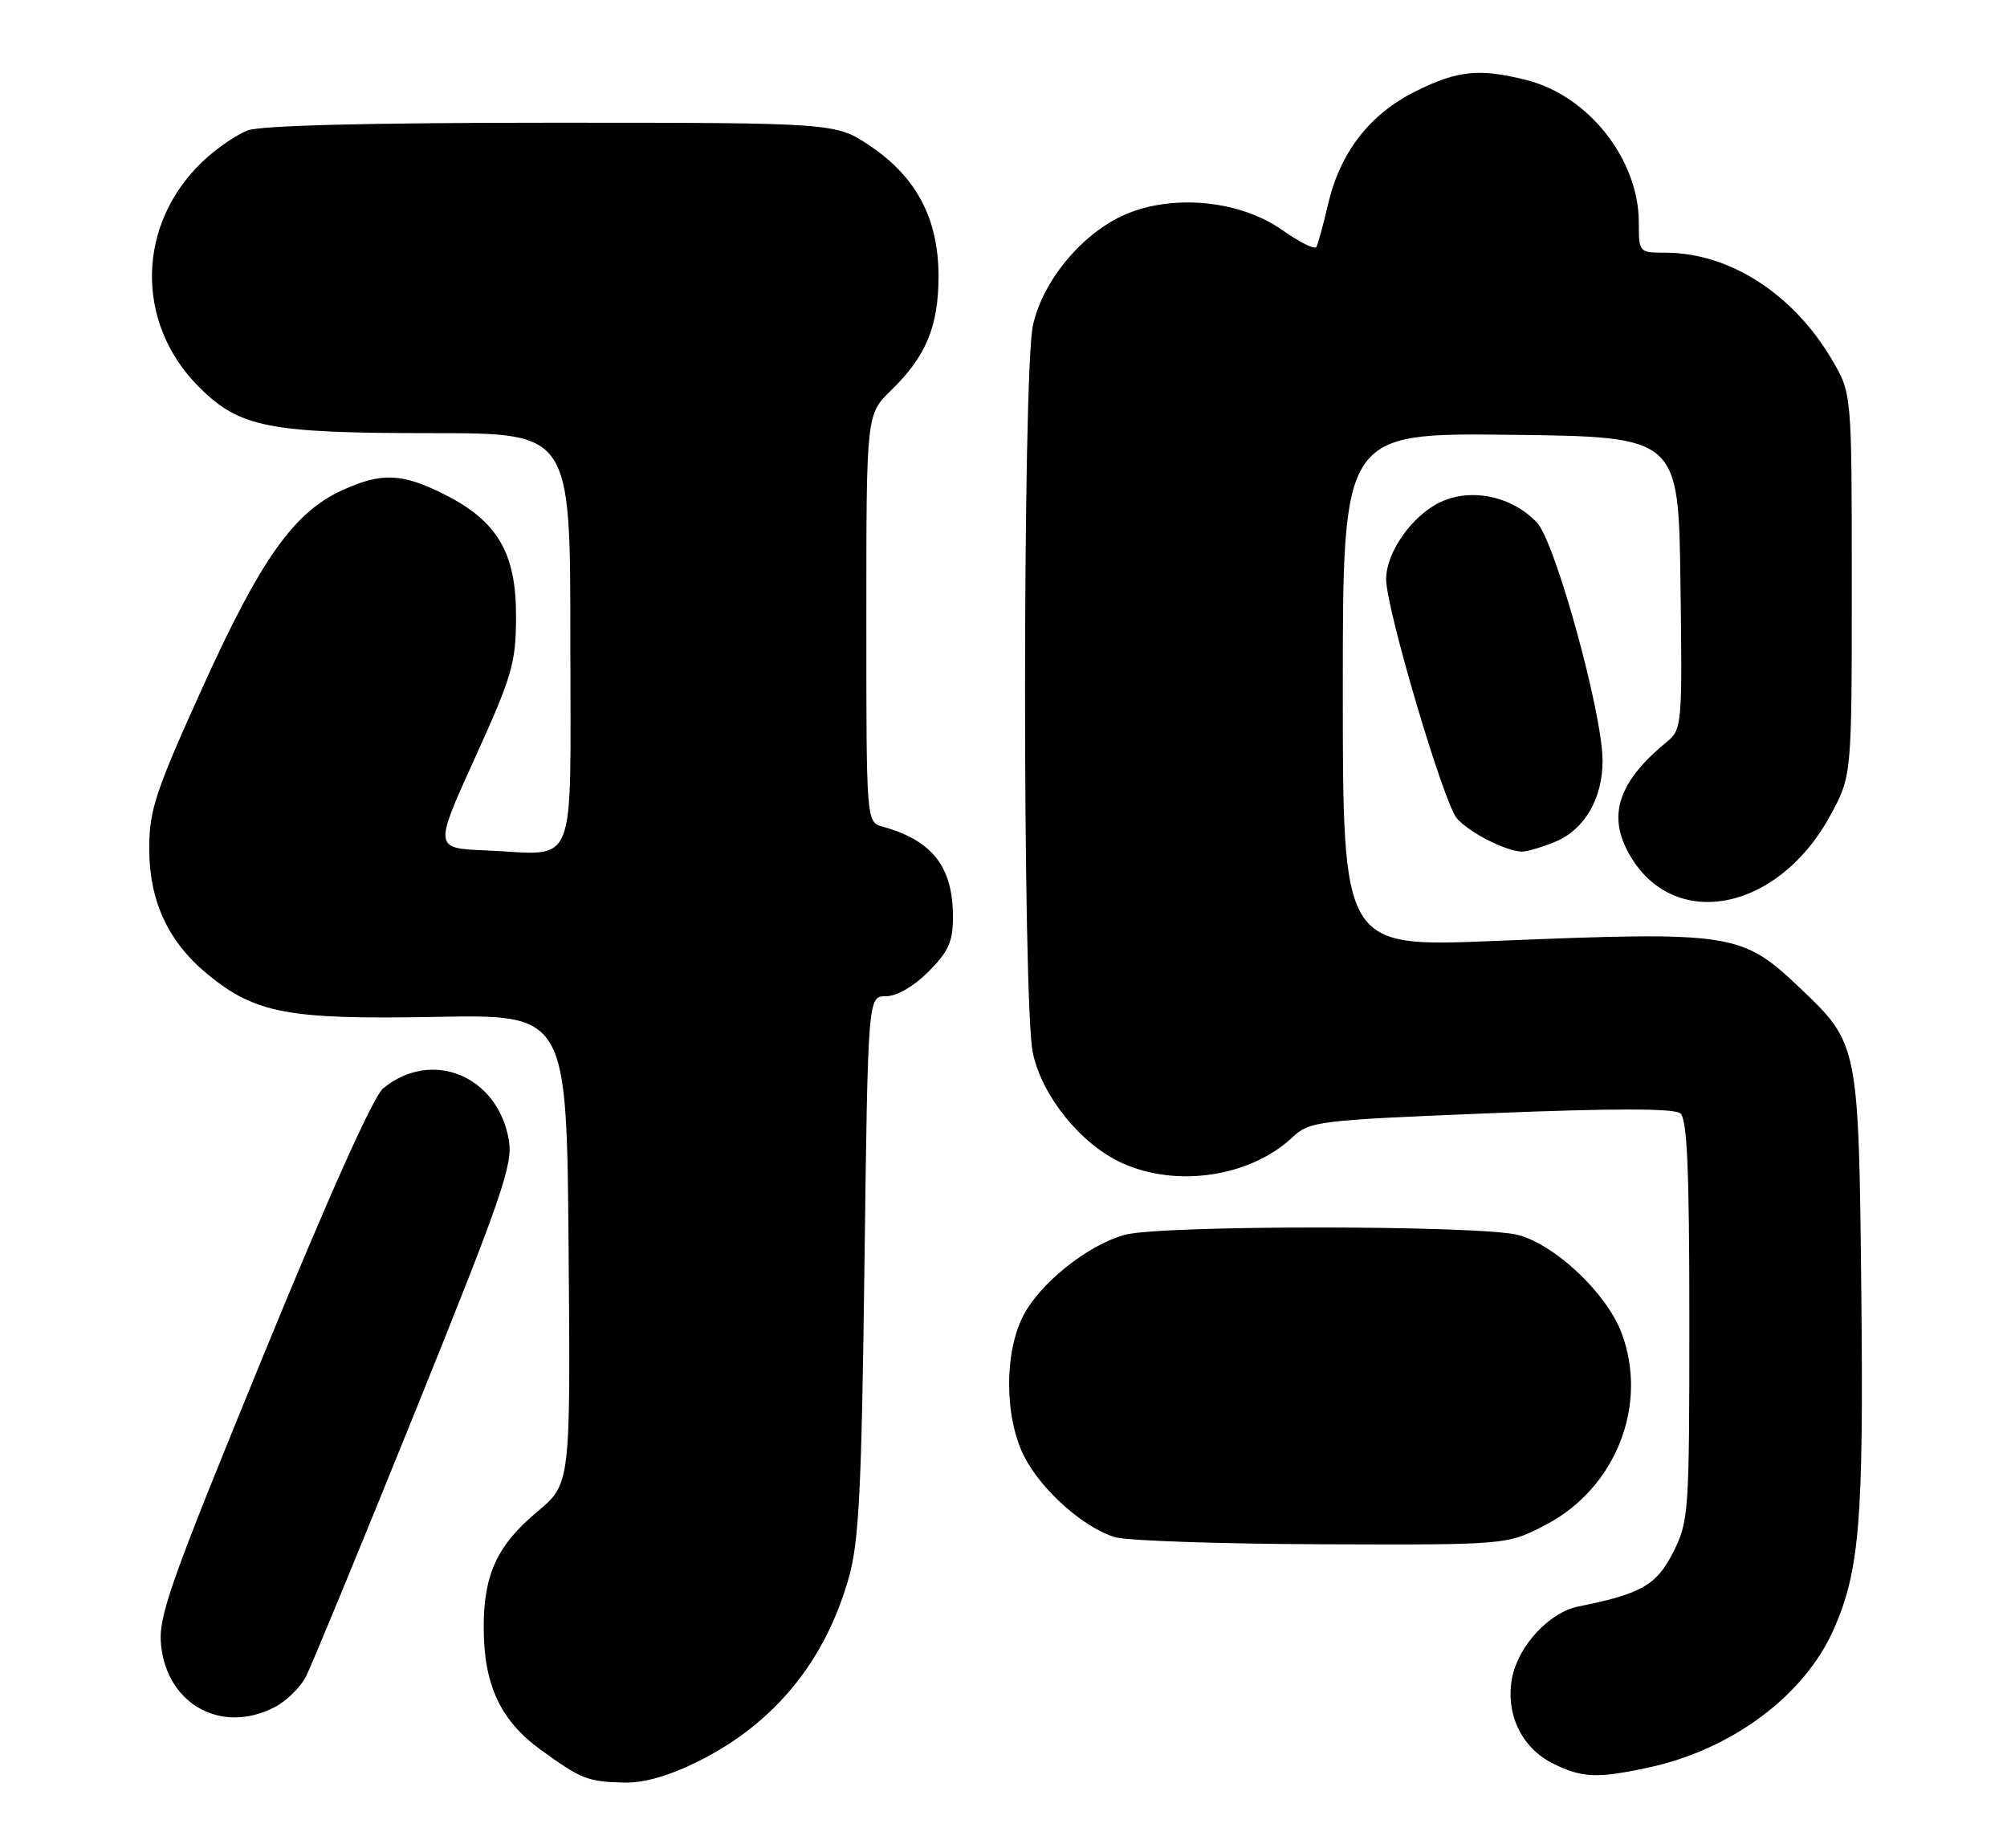 <?xml version="1.0" encoding="UTF-8" standalone="no"?>
<!DOCTYPE svg PUBLIC "-//W3C//DTD SVG 1.1//EN" "http://www.w3.org/Graphics/SVG/1.1/DTD/svg11.dtd" >
<svg xmlns="http://www.w3.org/2000/svg" xmlns:xlink="http://www.w3.org/1999/xlink" version="1.1" viewBox="0 0 278 256">
 <g >
 <path fill="currentColor"
d=" M 96.76 243.96 C 107.27 238.71 114.33 230.08 117.58 218.50 C 118.99 213.52 119.35 206.15 119.74 175.25 C 120.22 138.00 120.22 138.00 122.71 138.00 C 124.21 138.00 126.55 136.65 128.60 134.60 C 131.37 131.83 132.00 130.44 132.00 127.05 C 132.00 120.06 129.18 116.44 122.25 114.50 C 120.00 113.87 120.00 113.87 120.00 85.63 C 120.00 57.39 120.00 57.39 123.46 54.04 C 128.26 49.38 130.00 45.19 130.00 38.26 C 130.00 30.35 126.98 24.58 120.58 20.25 C 115.77 17.00 115.77 17.00 76.45 17.00 C 51.16 17.00 36.13 17.38 34.32 18.06 C 32.77 18.65 29.98 20.56 28.13 22.31 C 18.92 31.02 18.66 44.70 27.54 53.58 C 33.16 59.22 37.12 60.00 59.94 60.00 C 79.00 60.00 79.00 60.00 79.00 88.48 C 79.00 121.35 80.20 118.34 67.29 117.80 C 60.11 117.50 60.11 117.50 65.78 105.00 C 70.95 93.62 71.46 91.87 71.48 85.43 C 71.51 76.60 68.92 72.18 61.55 68.48 C 55.69 65.54 52.88 65.42 47.46 67.88 C 40.72 70.94 36.15 77.37 28.09 95.15 C 21.53 109.63 20.68 112.19 20.67 117.50 C 20.66 124.77 23.27 130.42 28.69 134.90 C 35.35 140.39 39.87 141.24 60.31 140.86 C 78.50 140.51 78.50 140.51 78.76 173.03 C 79.03 205.55 79.03 205.55 74.40 209.42 C 68.86 214.05 67.00 218.08 67.00 225.45 C 67.00 233.34 69.32 238.34 74.86 242.35 C 80.53 246.47 81.43 246.82 86.59 246.92 C 89.27 246.97 92.78 245.95 96.76 243.96 Z  M 228.20 244.87 C 239.86 242.40 249.99 234.85 254.03 225.62 C 257.58 217.51 258.15 210.55 257.82 179.00 C 257.46 144.69 257.43 144.55 249.33 136.86 C 241.23 129.17 240.04 128.99 206.75 130.35 C 186.00 131.19 186.00 131.19 186.00 95.58 C 186.00 59.96 186.00 59.96 209.25 60.23 C 232.50 60.50 232.50 60.50 232.77 80.74 C 233.03 100.39 232.98 101.04 230.90 102.74 C 224.38 108.09 222.72 112.63 225.39 117.79 C 231.25 129.12 246.08 126.59 253.50 113.00 C 256.50 107.50 256.50 107.50 256.50 81.00 C 256.50 54.50 256.50 54.50 253.77 49.85 C 248.37 40.67 239.54 35.00 230.63 35.00 C 227.03 35.00 227.00 34.96 227.00 30.82 C 227.00 22.09 220.03 13.25 211.44 11.09 C 204.91 9.44 201.90 9.75 196.10 12.64 C 189.73 15.81 185.65 21.06 183.96 28.27 C 183.29 31.15 182.56 33.82 182.34 34.21 C 182.12 34.60 180.00 33.55 177.63 31.88 C 172.00 27.91 163.19 26.89 156.52 29.44 C 150.34 31.80 144.45 38.66 143.07 45.11 C 141.63 51.83 141.62 139.13 143.06 145.84 C 144.36 151.89 149.73 158.52 155.44 161.11 C 163.00 164.55 173.17 163.01 179.00 157.56 C 181.41 155.30 182.36 155.18 206.50 154.20 C 223.59 153.51 231.90 153.52 232.75 154.22 C 233.70 154.99 234.00 161.99 234.00 182.91 C 234.00 209.61 233.92 210.73 231.75 215.04 C 229.46 219.57 227.32 220.79 218.62 222.53 C 214.60 223.33 210.28 228.00 209.44 232.46 C 208.51 237.43 210.78 242.15 215.15 244.30 C 219.15 246.27 221.20 246.36 228.20 244.87 Z  M 38.03 236.48 C 39.65 235.65 41.60 233.74 42.38 232.23 C 43.15 230.73 49.94 214.27 57.46 195.65 C 69.48 165.90 71.06 161.33 70.49 157.96 C 68.98 149.03 59.85 145.23 53.09 150.74 C 51.72 151.85 45.56 165.60 36.38 188.00 C 23.38 219.74 21.89 223.97 22.32 227.97 C 23.20 236.15 30.75 240.25 38.03 236.48 Z  M 214.12 211.21 C 223.84 206.13 228.39 194.54 224.58 184.56 C 222.50 179.13 215.53 172.52 210.35 171.08 C 205.36 169.70 160.74 169.67 155.78 171.05 C 150.67 172.46 144.07 177.73 141.74 182.25 C 139.07 187.41 139.14 196.39 141.87 201.75 C 144.26 206.44 150.16 211.67 154.50 212.94 C 156.15 213.42 169.04 213.86 183.14 213.91 C 208.77 214.00 208.77 214.00 214.12 211.21 Z  M 215.47 116.58 C 219.51 114.89 222.01 110.56 221.98 105.30 C 221.94 98.68 215.43 75.09 212.90 72.40 C 209.45 68.73 203.79 67.53 199.50 69.56 C 195.58 71.43 192.00 76.51 192.00 80.23 C 192.00 84.33 199.99 111.33 201.81 113.38 C 203.56 115.35 208.55 117.89 210.78 117.96 C 211.49 117.98 213.59 117.36 215.47 116.58 Z "/>
</g>
</svg>